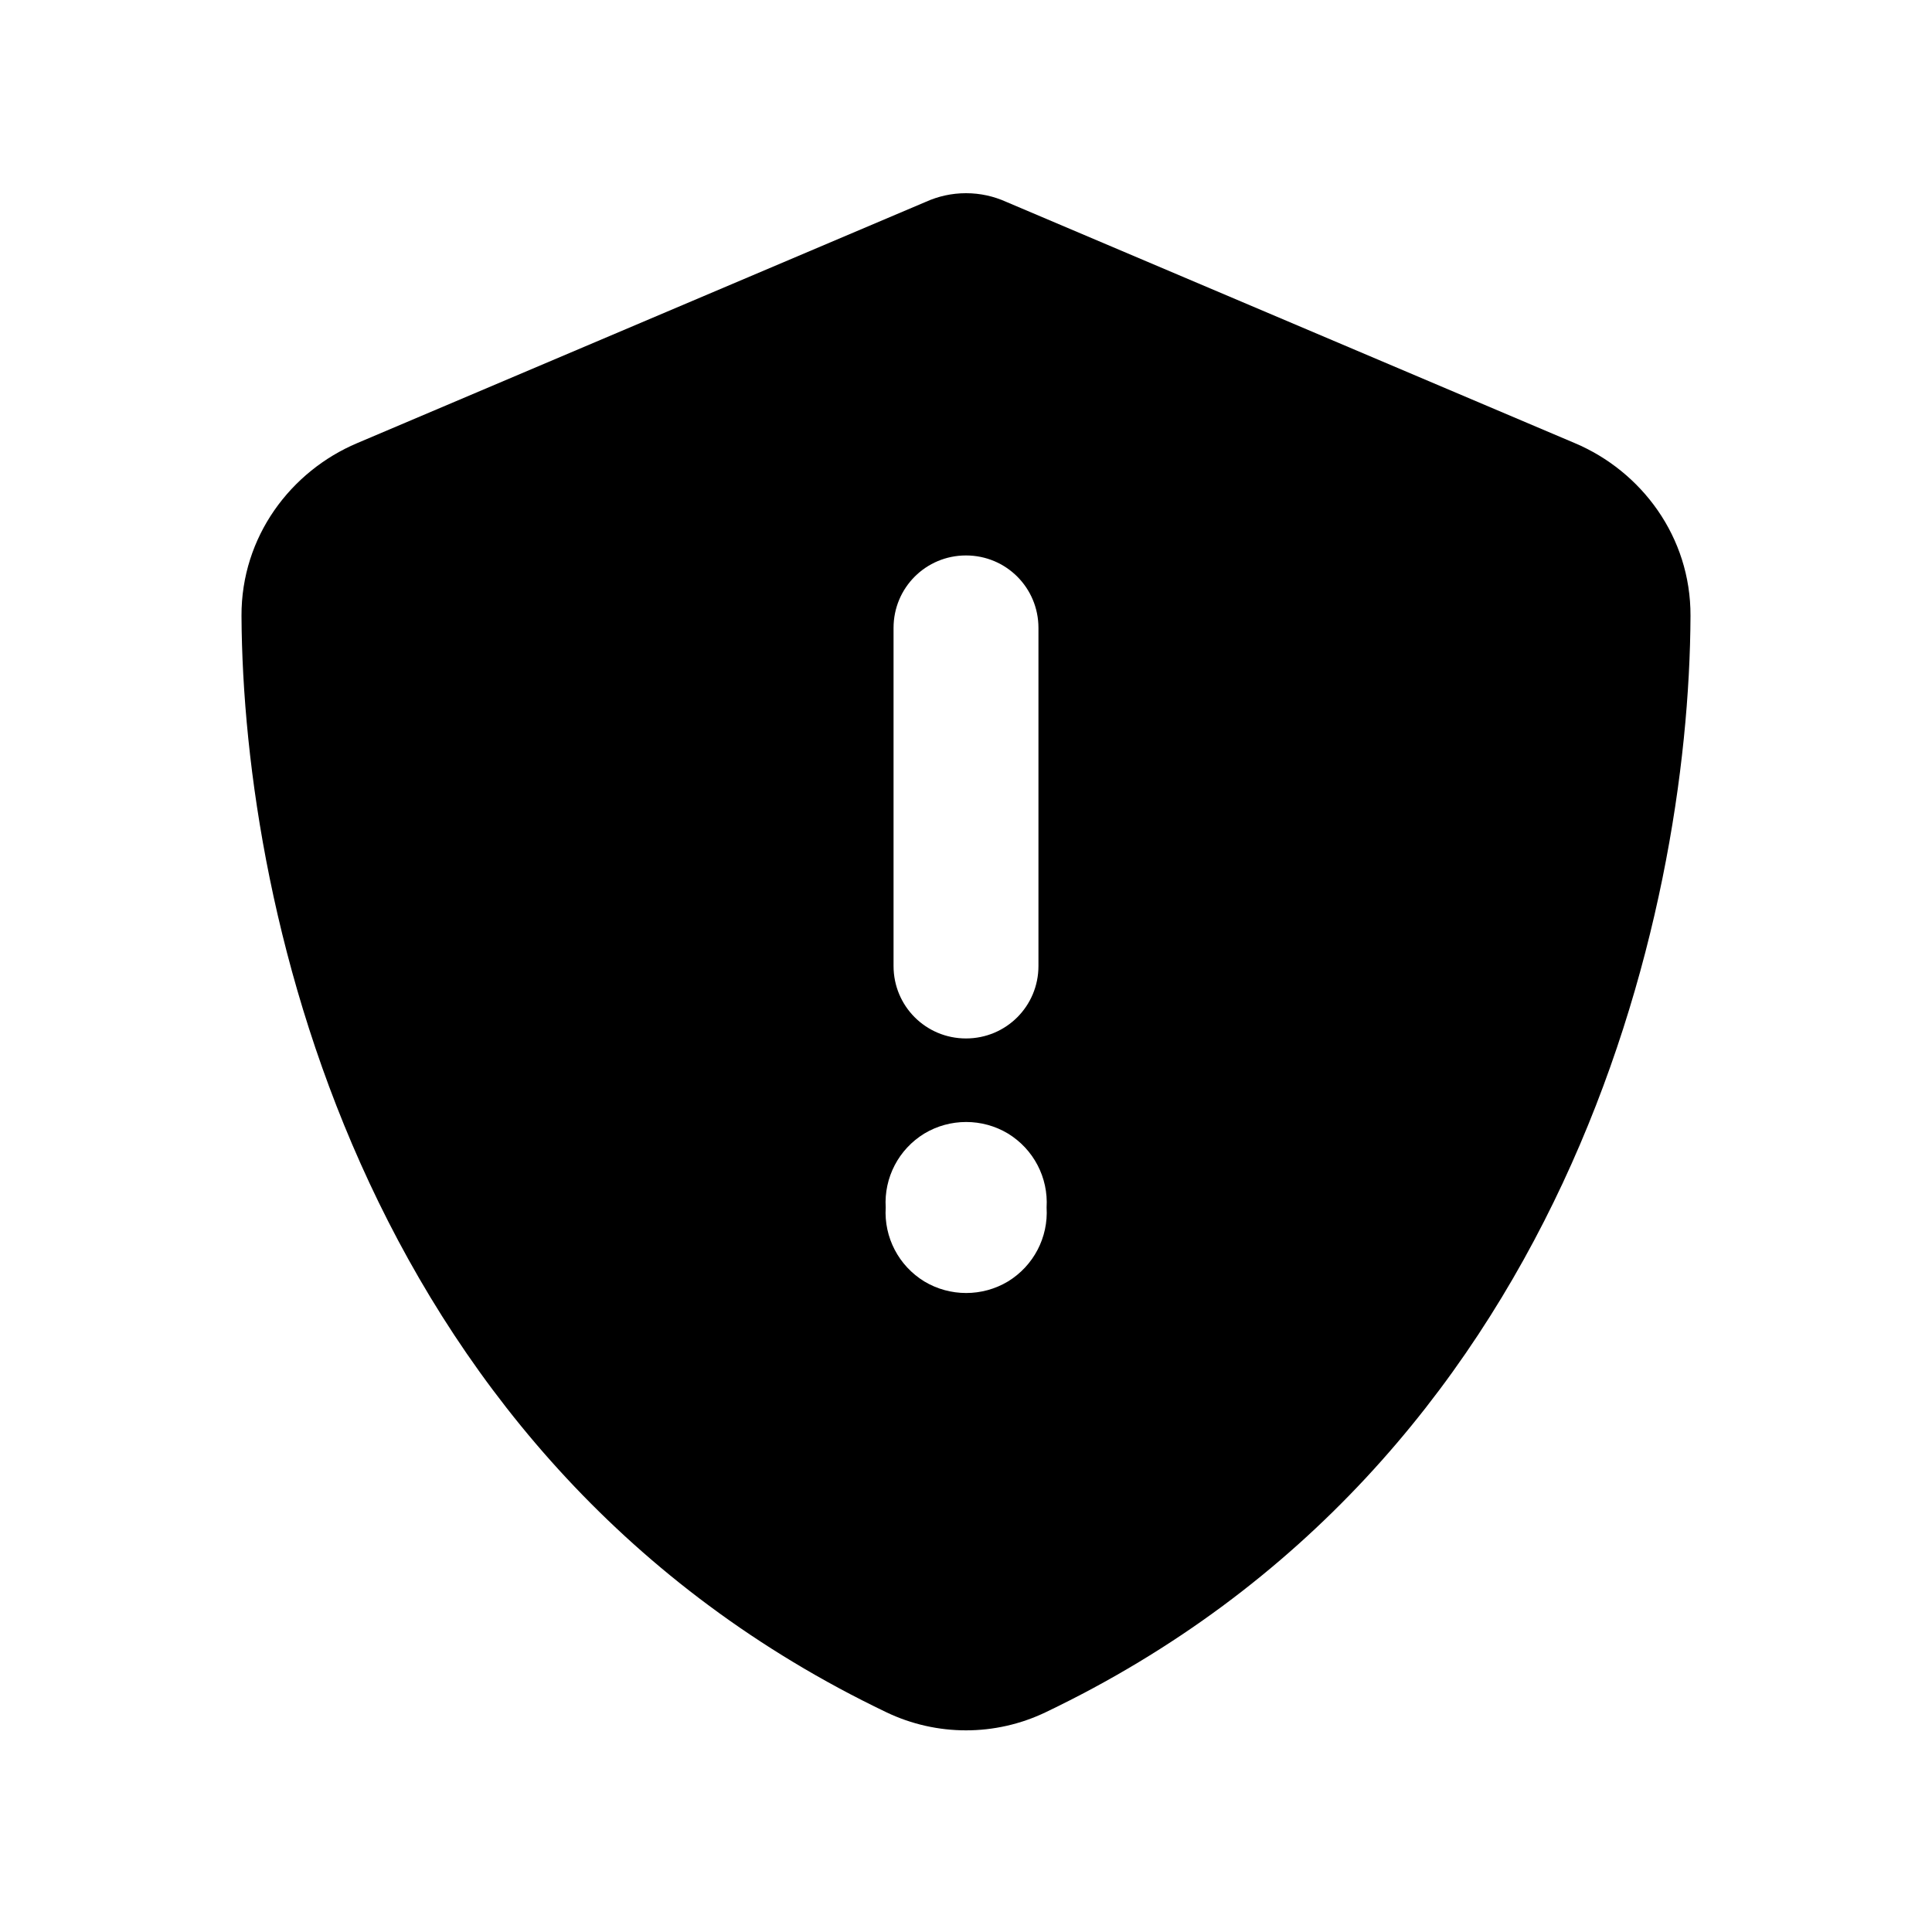 <svg xmlns="http://www.w3.org/2000/svg" viewBox="0 0 640 640"><!--! Font Awesome Pro 7.0.0 by @fontawesome - https://fontawesome.com License - https://fontawesome.com/license (Commercial License) Copyright 2025 Fonticons, Inc. --><path fill="currentColor" d="M333.4 66.9C329.2 65 324.7 64 320 64C315.3 64 310.8 65 306.6 66.9L118.3 146.8C96.3 156.1 79.9 177.8 80 204C80.5 303.2 121.3 484.7 293.6 567.2C310.3 575.2 329.7 575.2 346.4 567.2C518.8 484.7 559.6 303.2 560 204C560.1 177.8 543.7 156.1 521.7 146.8L333.4 66.9zM320 184C333.3 184 344 194.7 344 208L344 320C344 333.3 333.3 344 320 344C306.7 344 296 333.3 296 320L296 208C296 194.7 306.7 184 320 184zM293.4 400C292.8 390.1 297.7 380.7 306.2 375.5C314.7 370.4 325.4 370.4 333.9 375.5C342.4 380.7 347.3 390.1 346.7 400C347.3 409.9 342.4 419.3 333.9 424.5C325.4 429.6 314.7 429.6 306.2 424.5C297.7 419.3 292.8 409.9 293.4 400z"/></svg>
